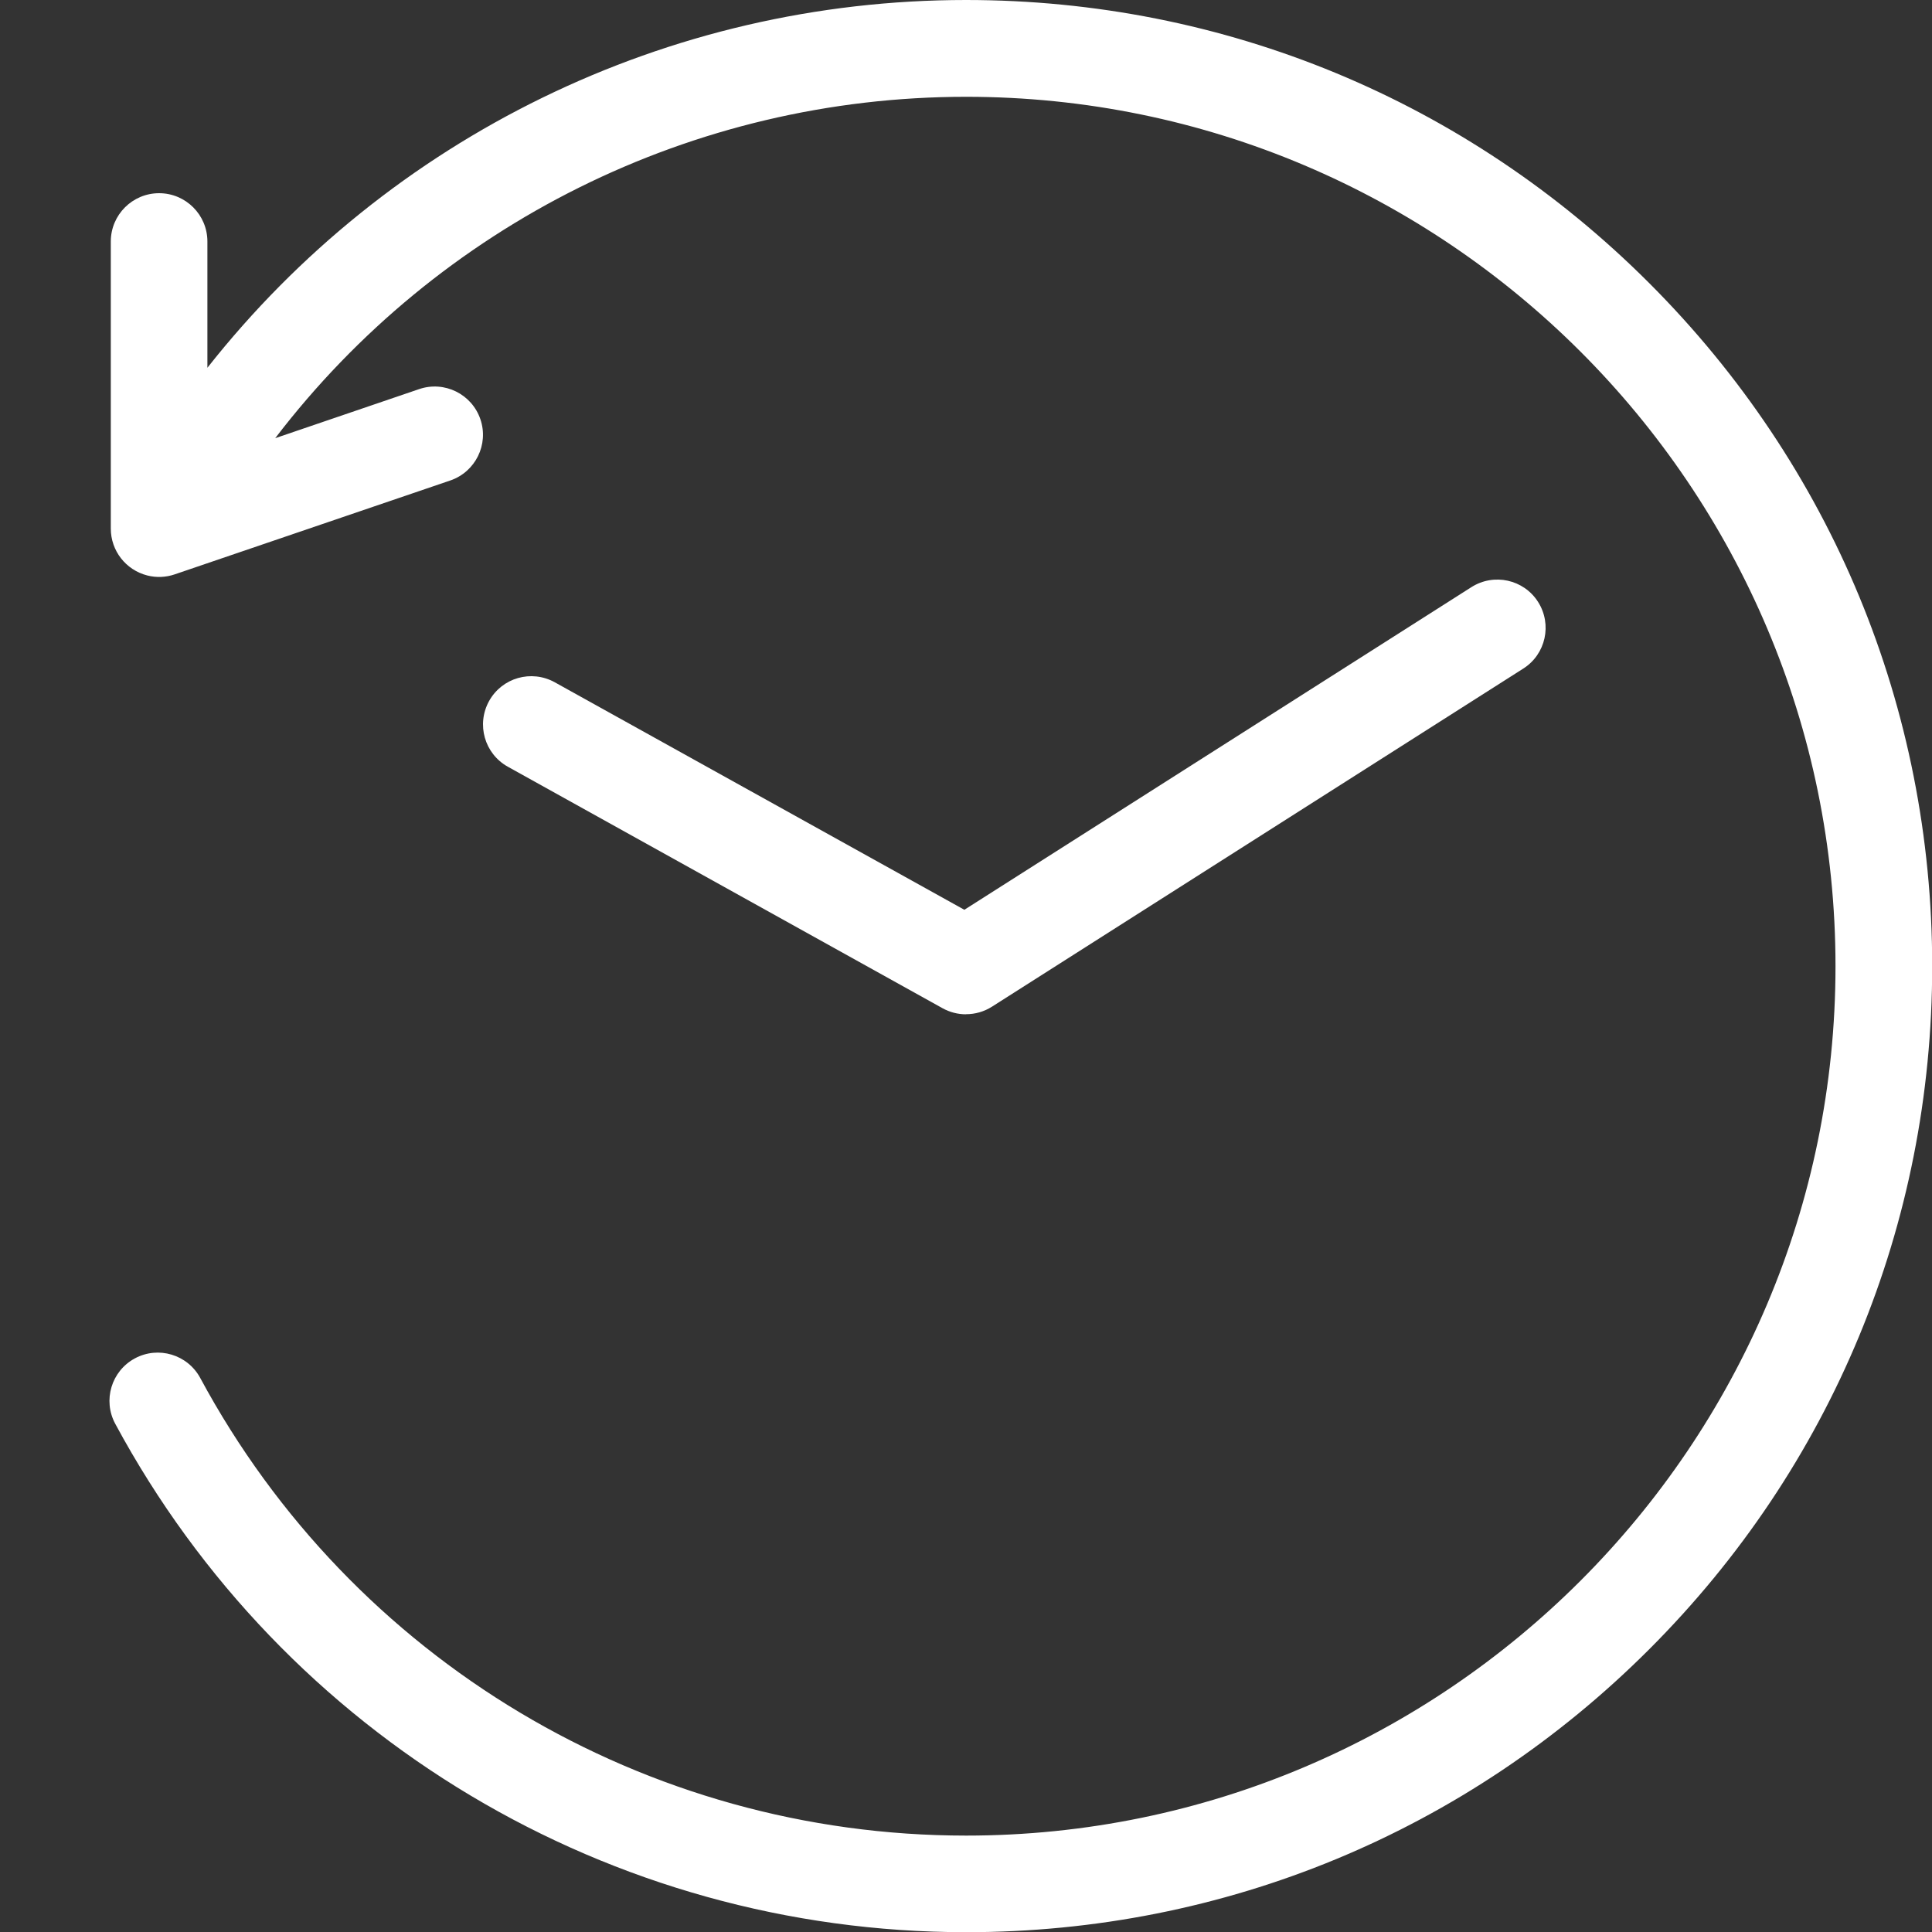 <svg width="20" height="20" viewBox="0 0 20 20" fill="none" xmlns="http://www.w3.org/2000/svg">
<rect x="0" y="0" width="20" height="20" fill="#333333" stroke="none"/>
<g clip-path="url(#clip0)">
<path d="M17.071 2.929C15.182 1.04 12.671 0 10 0C6.906 0 4.025 1.425 2.147 3.807V2.5C2.147 2.224 1.923 2 1.647 2C1.371 2 1.147 2.224 1.147 2.5V5.472C1.147 5.701 1.302 5.9 1.524 5.957C1.621 5.982 1.719 5.976 1.808 5.946L4.661 4.974C4.922 4.885 5.062 4.601 4.973 4.34C4.884 4.079 4.6 3.939 4.339 4.028L2.849 4.536C4.537 2.328 7.169 1.002 10.001 1.002C14.964 1.002 19.001 5.039 19.001 10.002C19.001 14.965 14.964 19.002 10.001 19.002C6.685 19.002 3.647 17.187 2.073 14.265C1.942 14.022 1.639 13.931 1.396 14.062C1.153 14.193 1.062 14.496 1.193 14.739C2.942 17.985 6.318 20.002 10.002 20.002C12.673 20.002 15.184 18.962 17.073 17.073C18.962 15.184 20.002 12.673 20.002 10.002C20.002 7.331 18.962 4.82 17.073 2.931L17.071 2.929Z" fill="white"/>
<path d="M10 10.5C9.916 10.5 9.833 10.479 9.757 10.437L5.257 7.937C5.016 7.803 4.929 7.499 5.063 7.257C5.197 7.015 5.501 6.929 5.743 7.063L9.983 9.418L15.232 6.078C15.465 5.93 15.774 5.998 15.922 6.231C16.07 6.464 16.002 6.773 15.769 6.921L10.269 10.421C10.187 10.473 10.094 10.499 10.001 10.499L10 10.5Z" fill="white"/>
</g>
<defs>
<clipPath id="clip0">
<rect width="20" height="20" fill="white"/>
</clipPath>
</defs>
</svg>
